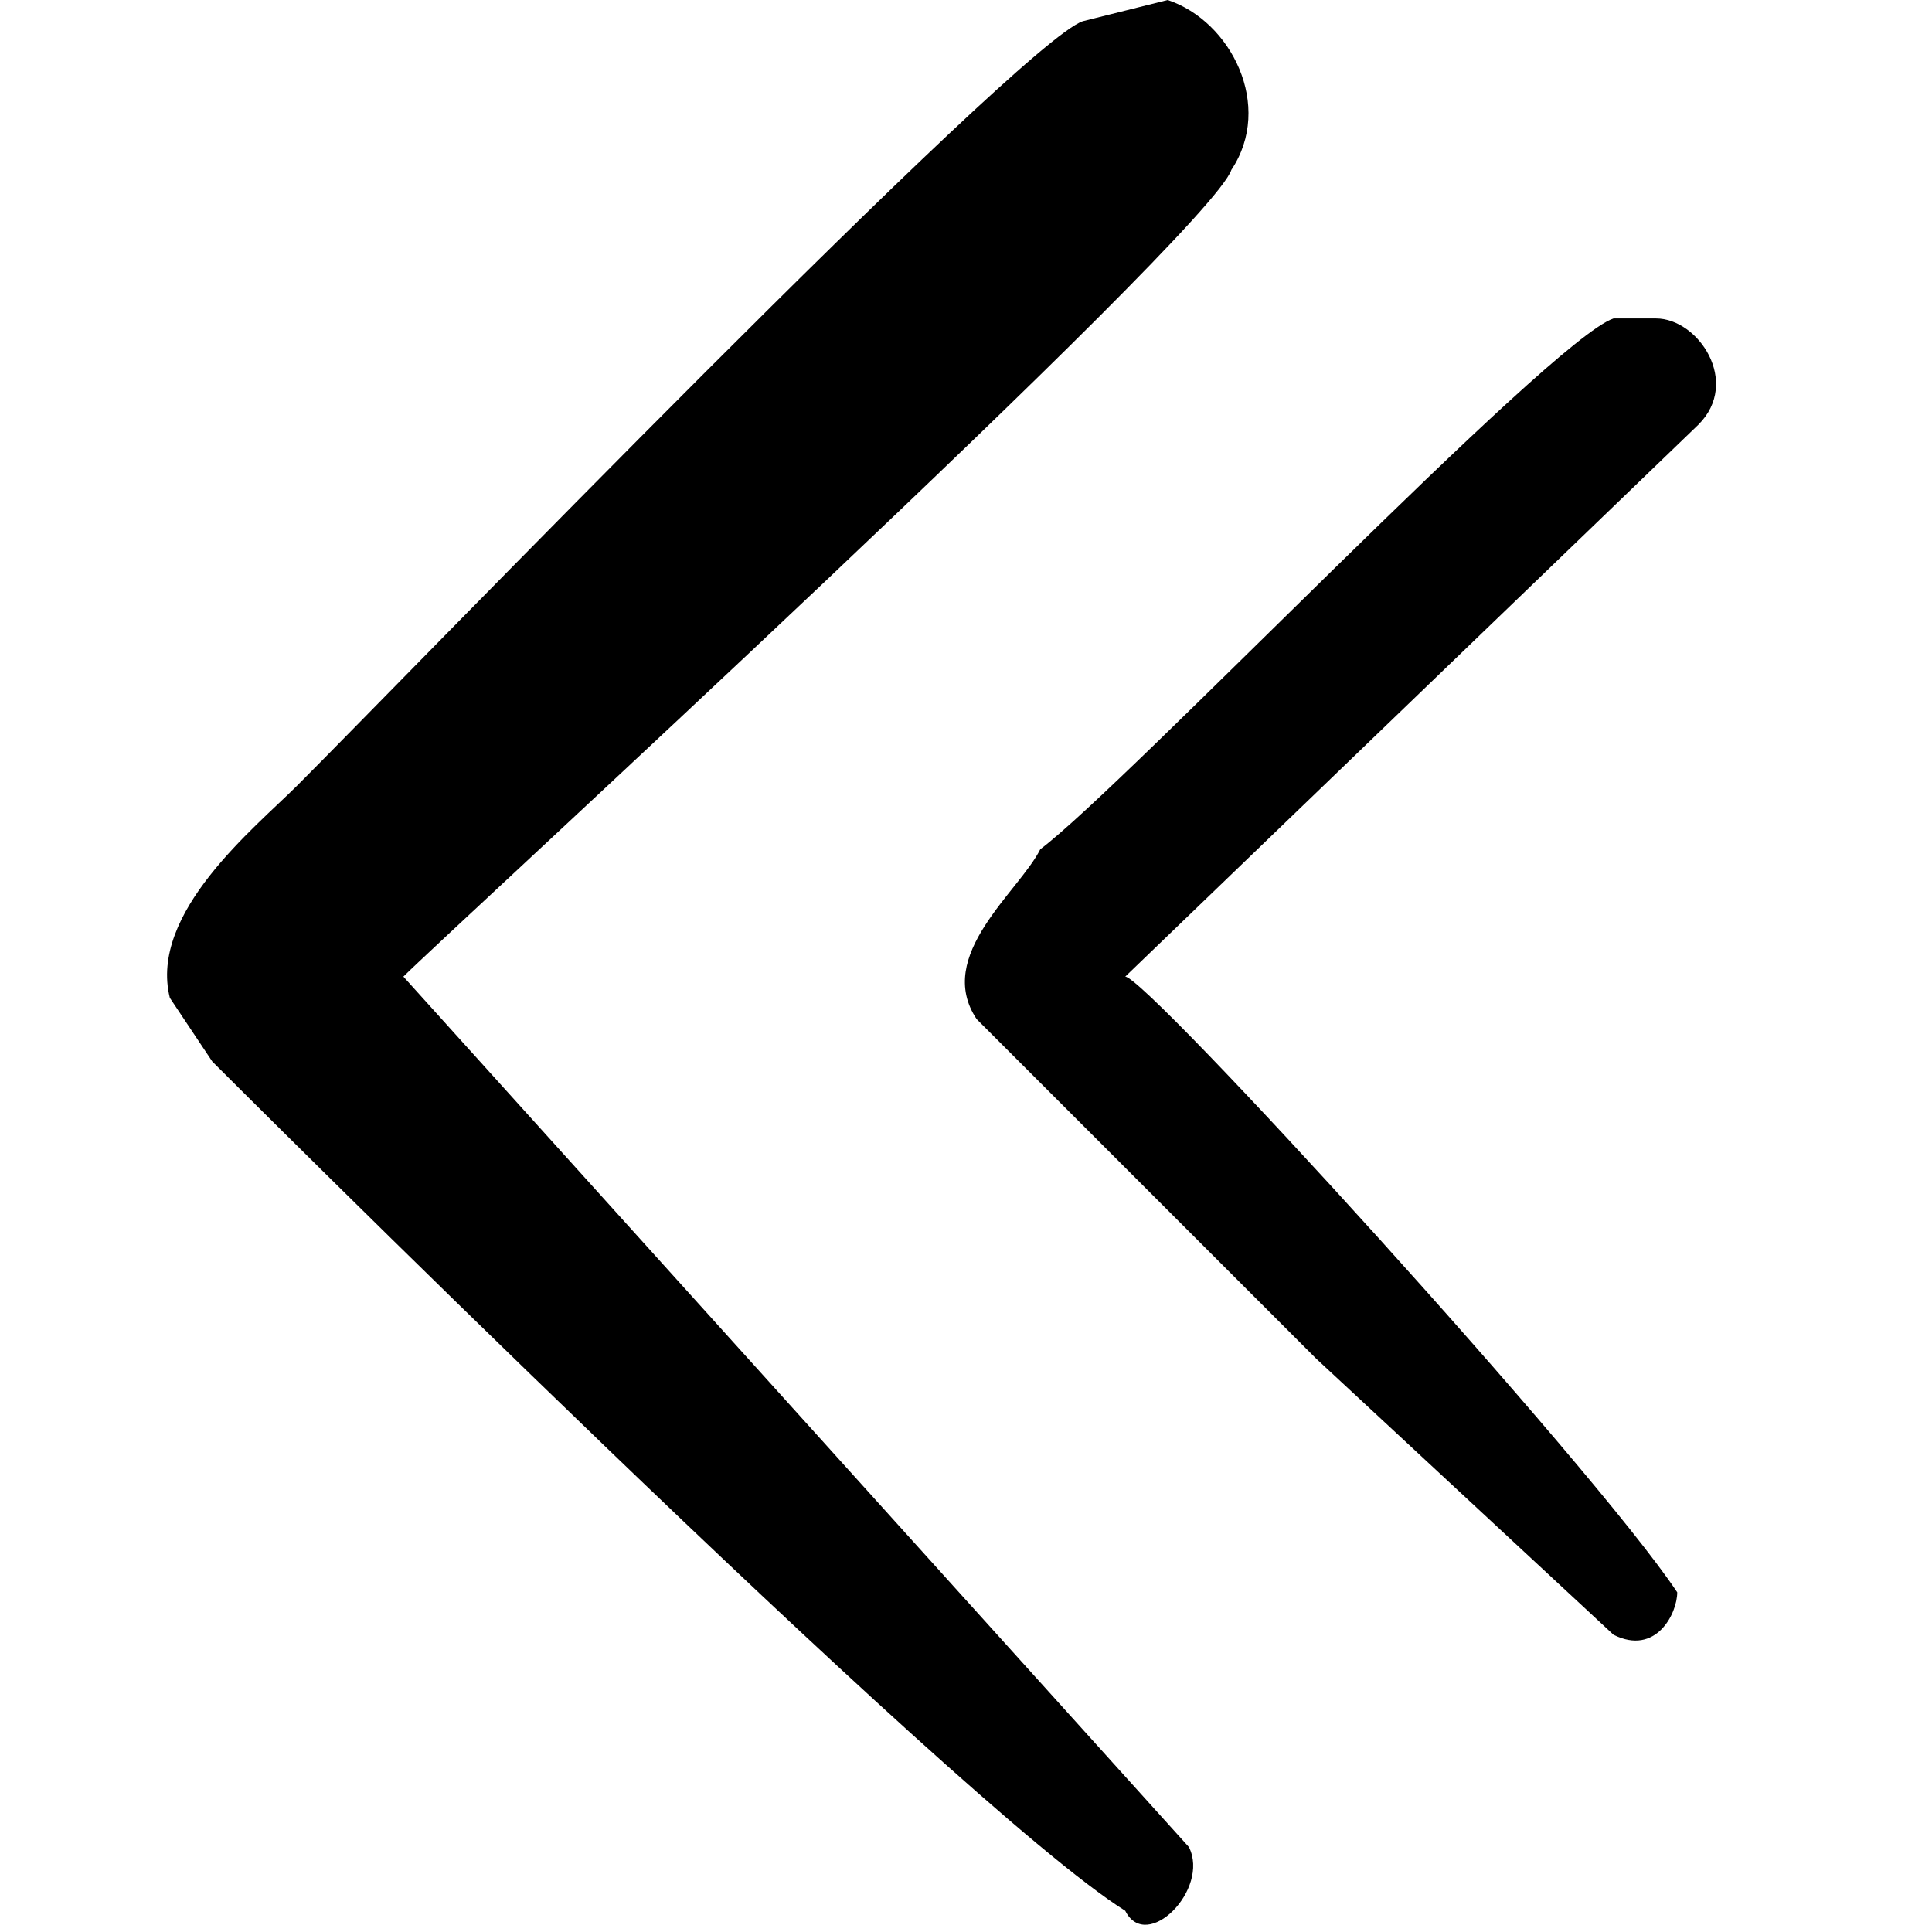 <svg xmlns="http://www.w3.org/2000/svg" viewBox="0 0 91 91" fill="currentcolor" ><path d="M80 20c2-2 0-5-2-5h-2c-3 1-23 22-27 25-1 2-5 5-3 8l16 16 14 13c2 1 3-1 3-2-4-6-25-29-26-29l27-26z"/><path d="M51 1c-3 1-32 31-37 36-2 2-7 6-6 10l2 3s35 35 43 40c1 2 4-1 3-3L19 46c2-2 38-35 39-38 2-3 0-7-3-8l-4 1z"/></svg>